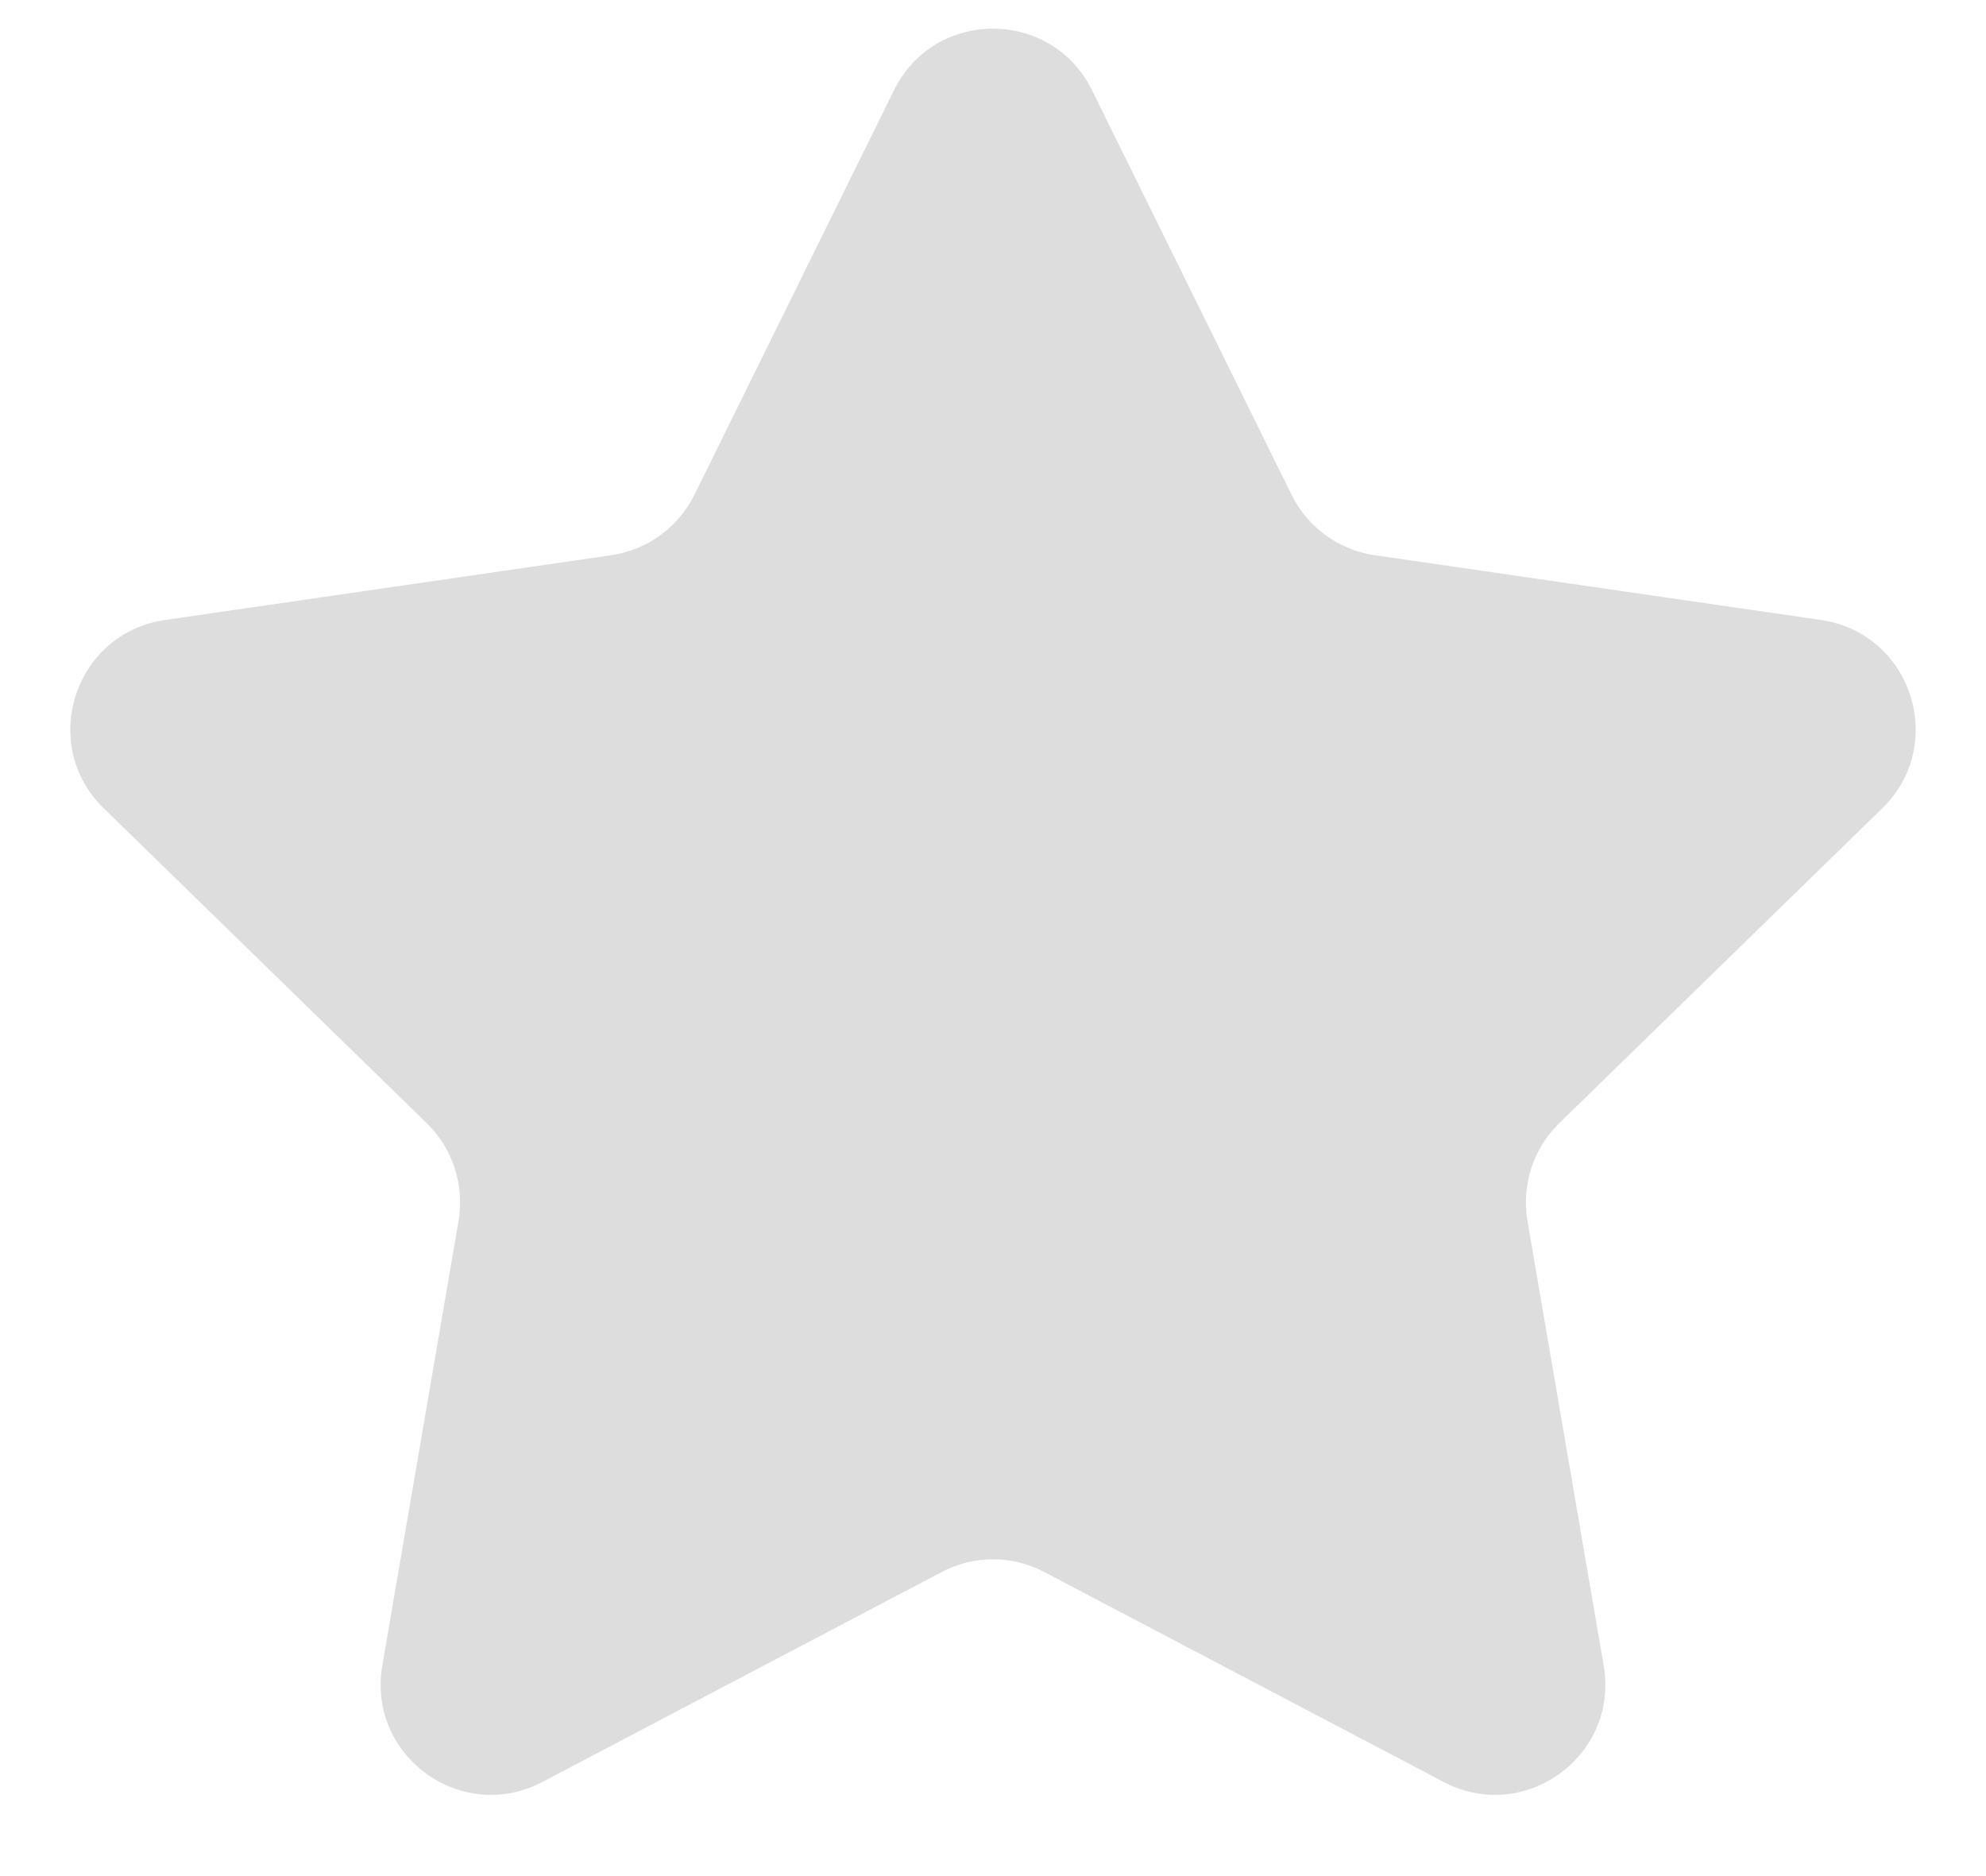 <svg width="18" height="17" viewBox="0 0 18 17" fill="none" xmlns="http://www.w3.org/2000/svg">
<path d="M8.103 0.817C8.47 0.074 9.53 0.074 9.897 0.817L11.706 4.483C11.852 4.779 12.133 4.983 12.459 5.031L16.505 5.618C17.326 5.738 17.653 6.746 17.06 7.324L14.132 10.178C13.896 10.408 13.789 10.739 13.844 11.063L14.535 15.093C14.675 15.91 13.818 16.533 13.084 16.147L9.465 14.245C9.174 14.091 8.826 14.091 8.535 14.245L4.916 16.147C4.182 16.533 3.325 15.91 3.465 15.093L4.156 11.063C4.211 10.739 4.104 10.408 3.868 10.178L0.94 7.324C0.347 6.746 0.674 5.738 1.495 5.618L5.541 5.031C5.867 4.983 6.148 4.779 6.294 4.483L8.103 0.817Z" fill="#DDDDDD"/>
</svg>
